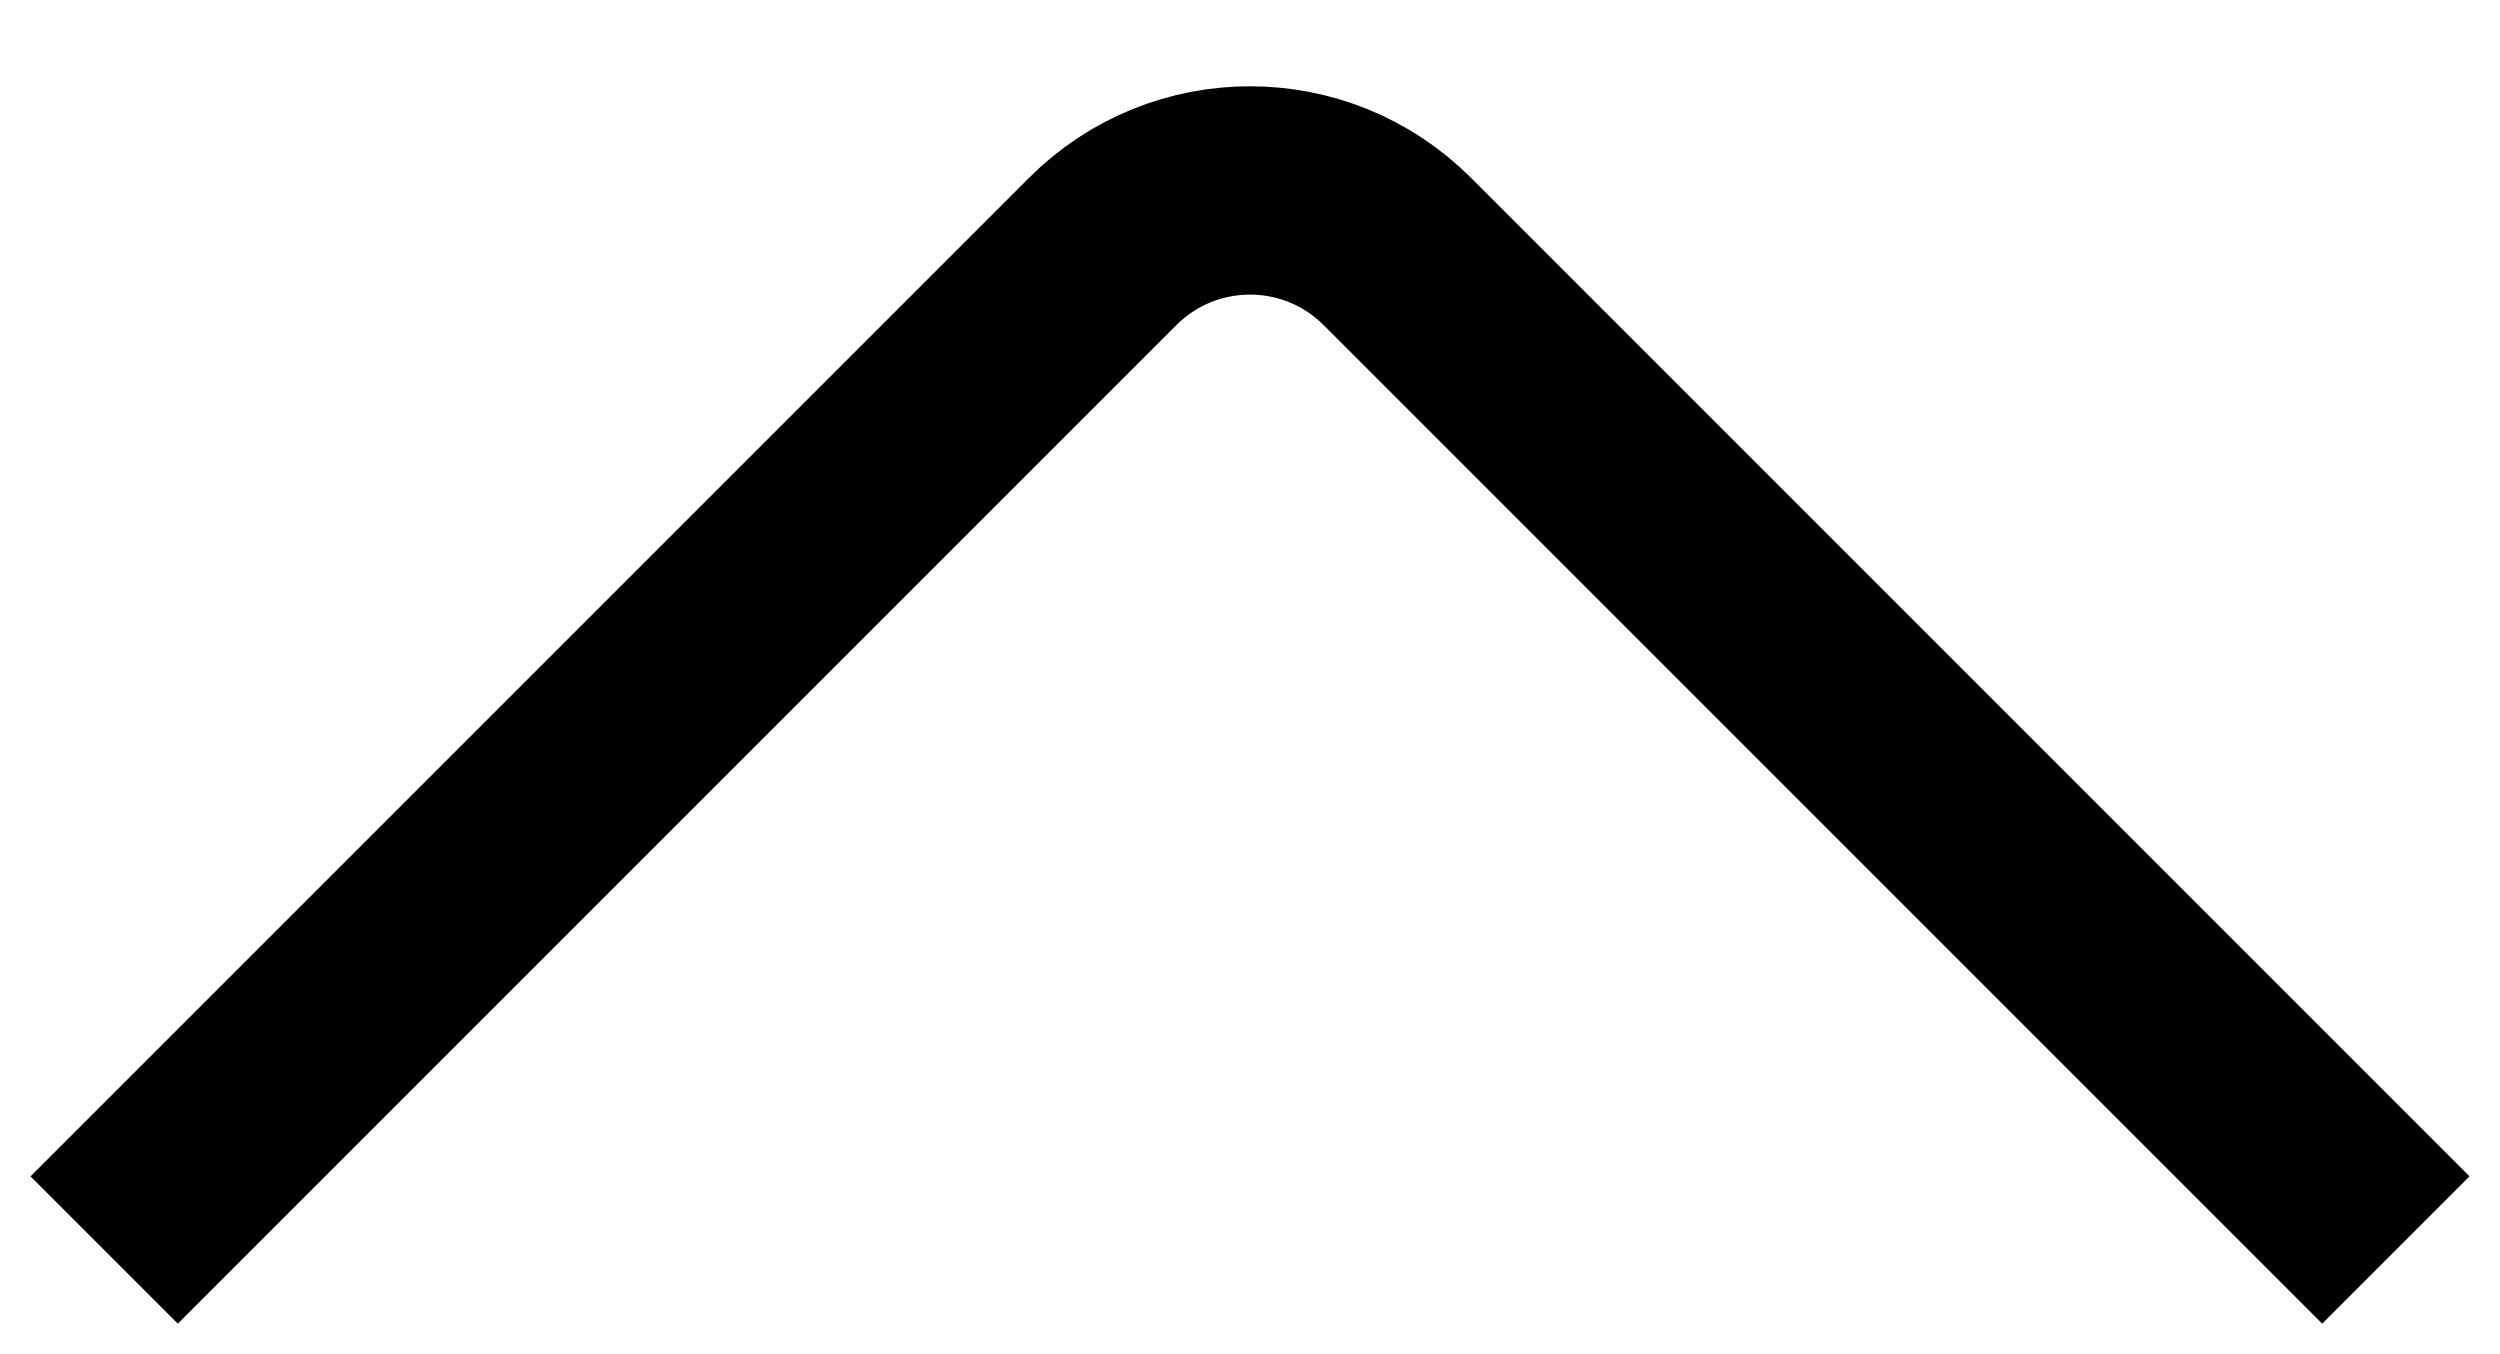 <svg width="24" height="13" viewBox="0 0 24 13" fill="none" xmlns="http://www.w3.org/2000/svg">
<path d="M23 12L13.414 2.414C12.633 1.633 11.367 1.633 10.586 2.414L1 12" stroke="black" stroke-width="2"/>
</svg>
